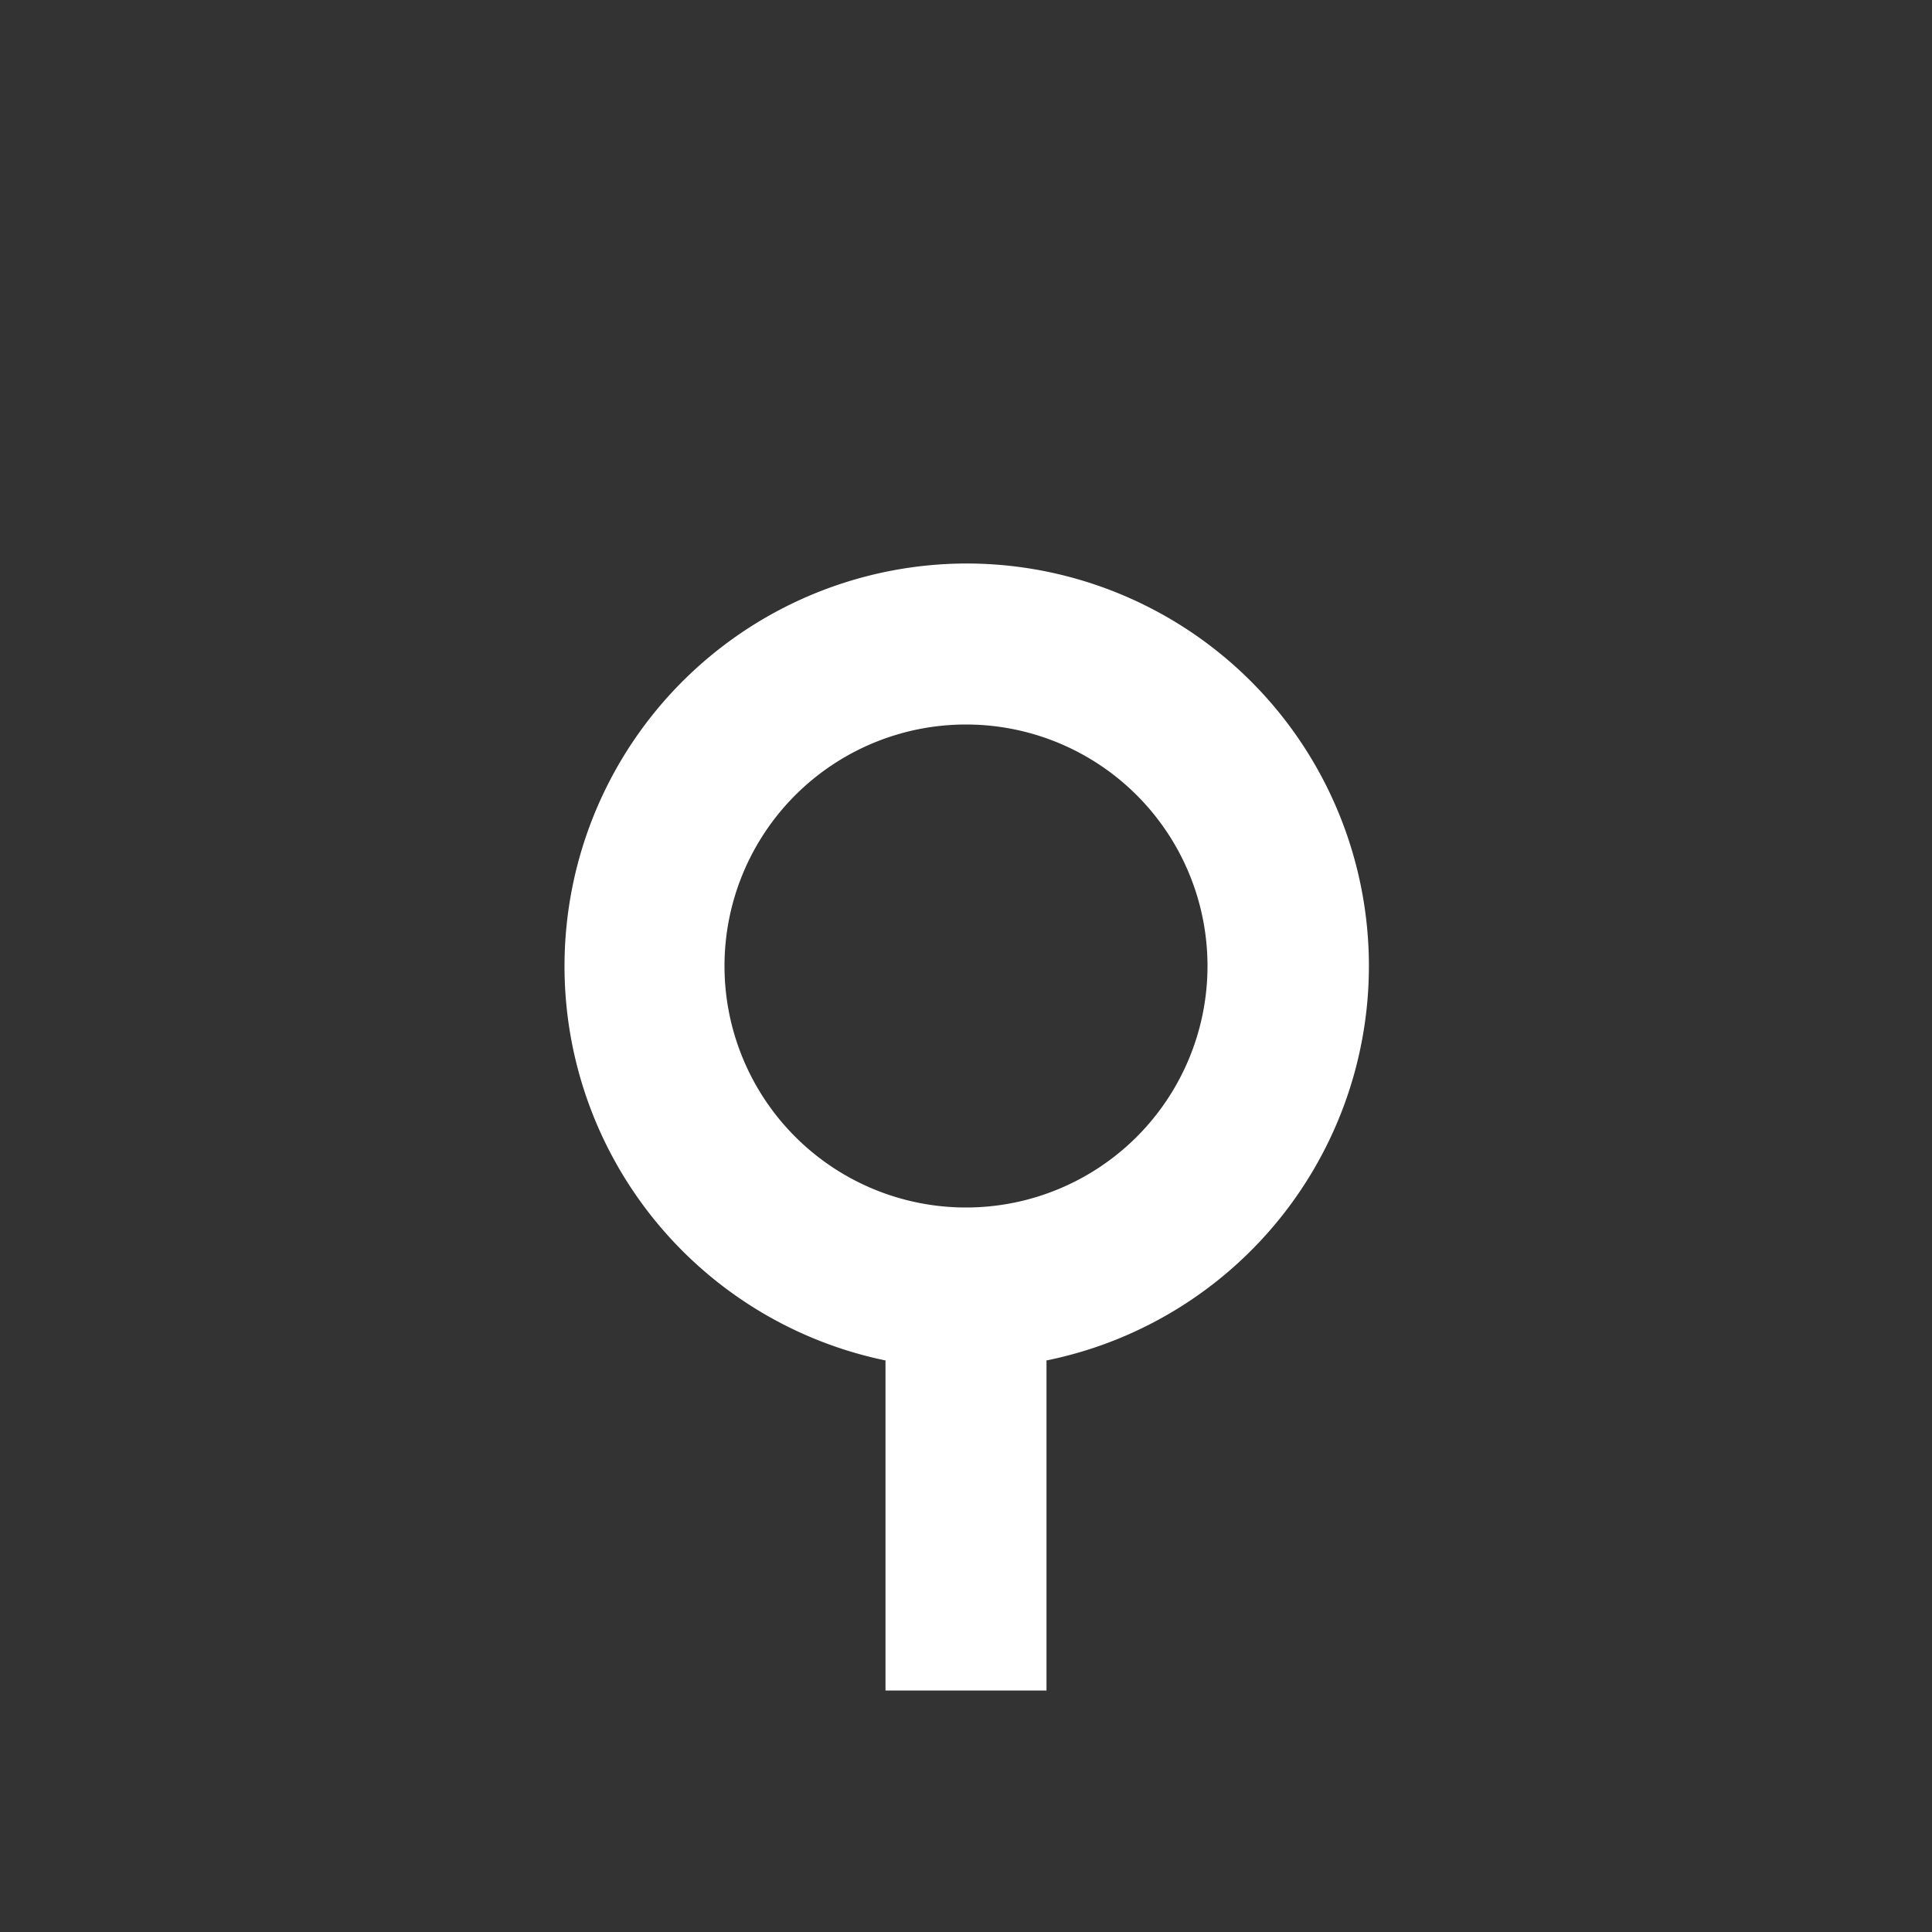 <svg xmlns="http://www.w3.org/2000/svg" xmlns:xlink="http://www.w3.org/1999/xlink" aria-hidden="true" focusable="false" width="1em" height="1em" style="-ms-transform: rotate(360deg); -webkit-transform: rotate(360deg); transform: rotate(360deg);" preserveAspectRatio="xMidYMid meet" viewBox="0 0 24 24"><rect x="0" y="0" width="24" height="24" fill="#333333" stroke="none"/><path d="M12 7a5 5 0 0 1 1 9.9V21h-2v-4.1A5.002 5.002 0 0 1 12 7zm0 2a3 3 0 1 0 0 6 3 3 0 0 0 0-6z" fill="white"/></svg>
